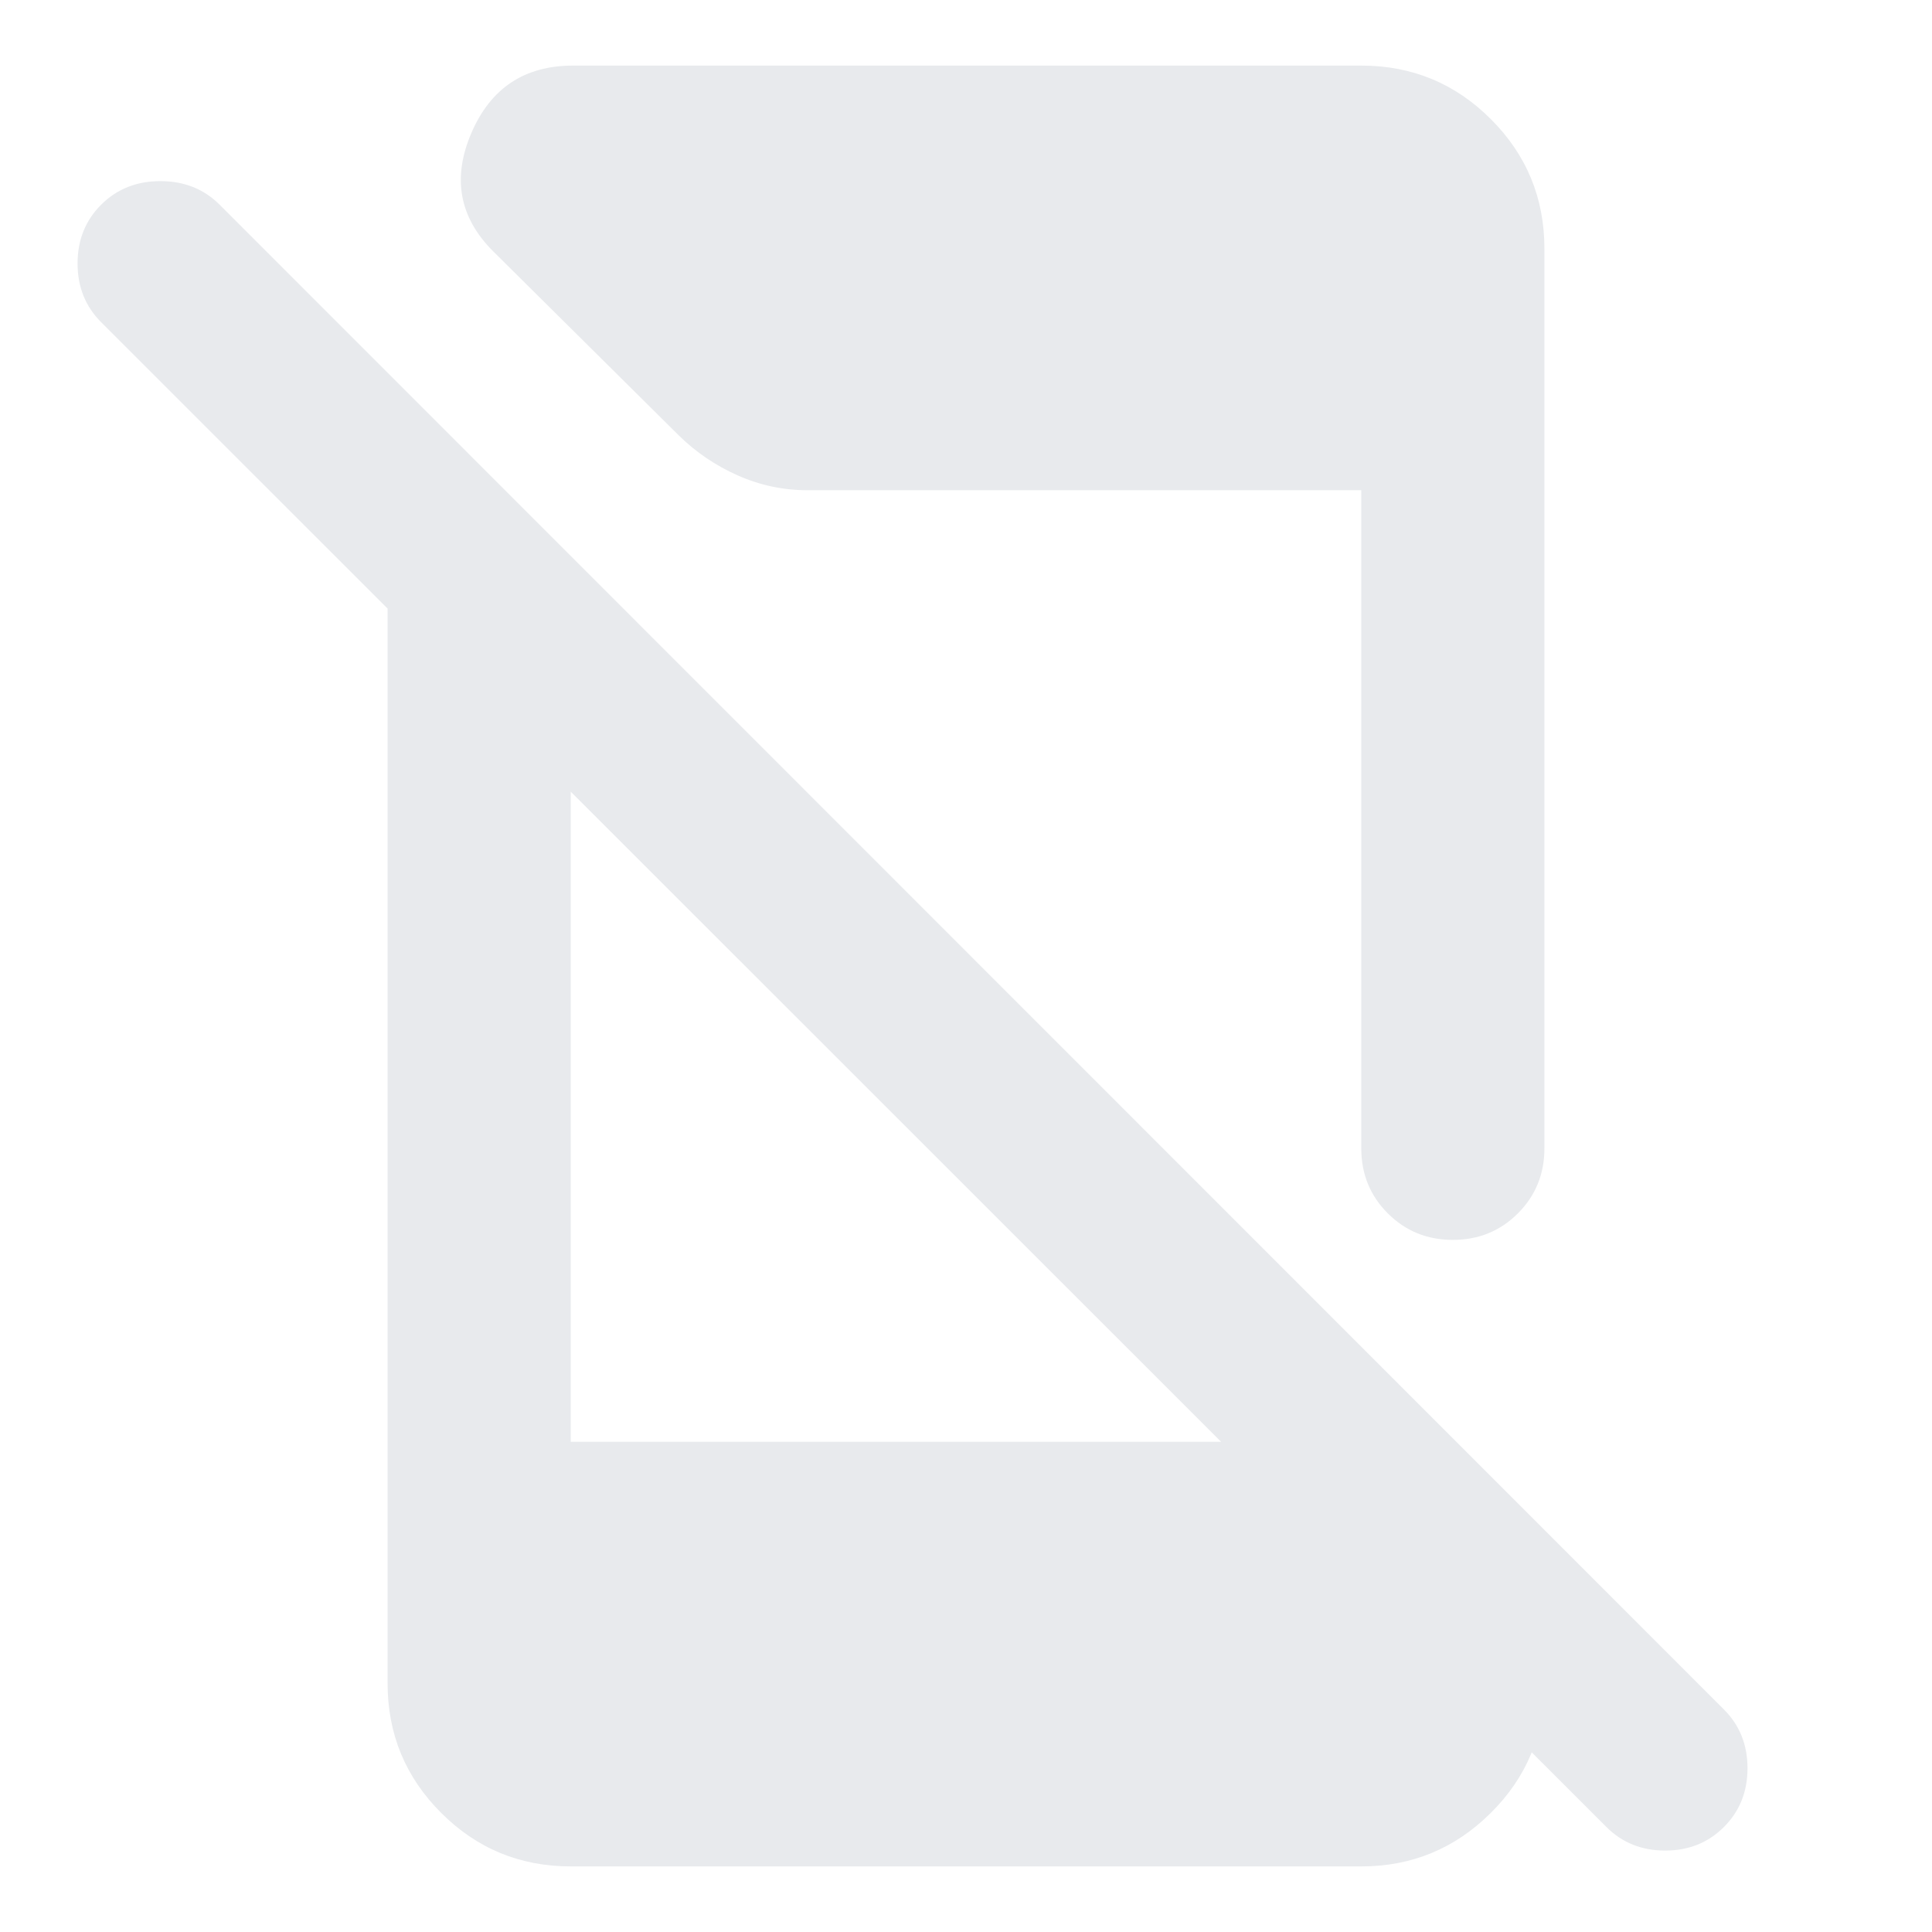<svg xmlns="http://www.w3.org/2000/svg" height="24px" viewBox="0 -960 960 960" width="24px" fill="#e8eaed"><path d="M798.22-52.17 50.26-799.89q-11.72-11.72-11.72-29.2 0-17.48 11.72-29.19Q61.98-870 79.7-870q17.71 0 29.43 11.72l747.48 747.71q11.72 11.72 11.72 29.2 0 17.48-11.72 29.2-11.72 11.71-29.2 11.71-17.48 0-29.19-11.71ZM192.59-715.2l91 91v380.61H665.2l102.21 102.22v18.26q0 37.54-26.73 64.03-26.72 26.49-64.27 26.49H283.59q-37.79 0-64.39-26.61-26.61-26.6-26.61-64.39V-715.2Zm483.82 325.79v-327H401.3q-18.15 0-34.68-7.34t-29.21-19.77l-92.43-91.68q-25.15-25.15-10.77-58.68 14.38-33.53 50.57-33.53h391.63q37.79 0 64.39 26.61 26.61 26.6 26.61 64.39v447q0 19.15-13.17 32.32-13.17 13.18-32.33 13.18-19.15 0-32.32-13.18-13.18-13.17-13.18-32.32Z"/></svg>